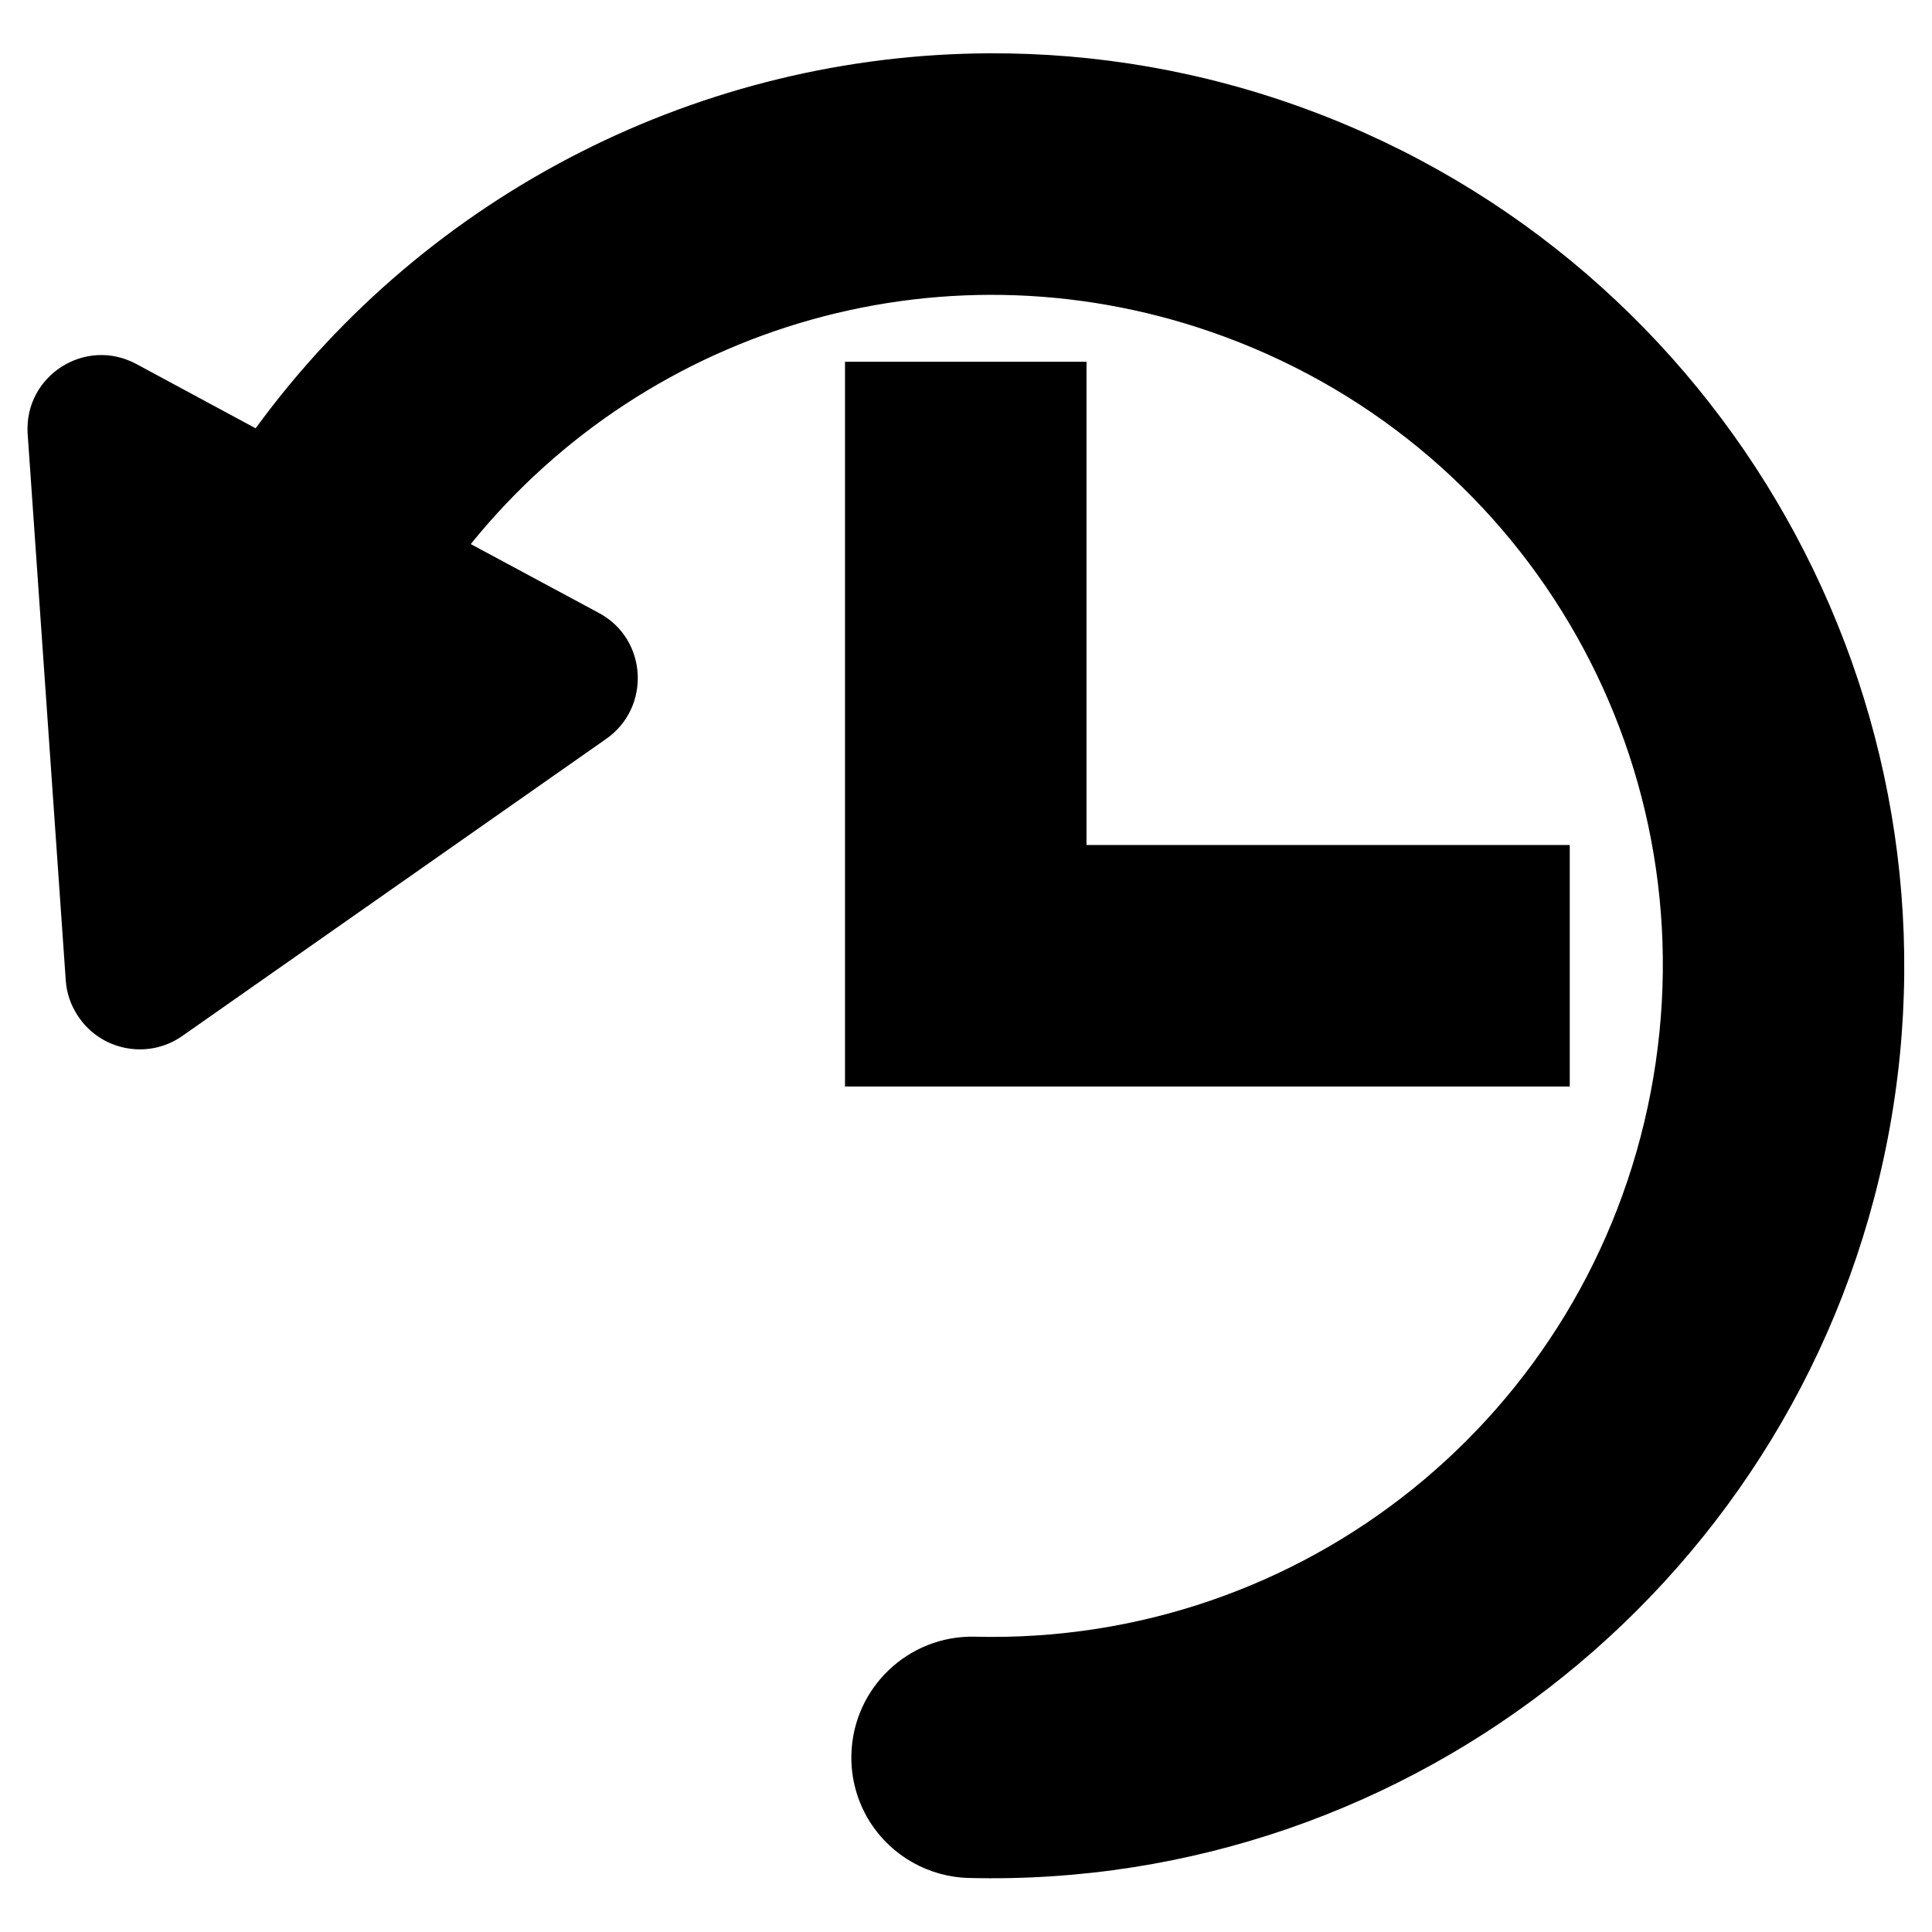 <?xml version="1.0" encoding="UTF-8"?>
<svg xmlns="http://www.w3.org/2000/svg" xmlns:xlink="http://www.w3.org/1999/xlink" width="32" height="32" viewBox="0 0 32 32" version="1.1">
<g id="surface1">
<path style=" stroke:none;fill-rule:nonzero;fill:rgb(0%,0%,0%);fill-opacity:1;" d="M 16.387 0.883 C 11.652 0.902 7.105 3.164 4.234 7.094 L 2.254 6.027 C 1.414 5.578 0.406 6.219 0.457 7.172 L 1.09 16.25 C 1.105 16.449 1.172 16.645 1.281 16.812 C 1.652 17.398 2.441 17.559 3.012 17.164 L 10.035 12.242 C 10.785 11.723 10.727 10.59 9.926 10.156 L 7.863 9.047 L 7.797 9.012 C 10.754 5.352 15.742 3.898 20.285 5.578 C 25.398 7.469 28.367 12.742 27.34 18.094 C 26.312 23.445 21.598 27.246 16.148 27.109 C 15.047 27.082 14.129 27.957 14.102 29.059 C 14.09 29.453 14.199 29.844 14.41 30.18 C 14.77 30.742 15.383 31.09 16.051 31.105 C 23.426 31.289 29.879 26.086 31.27 18.84 C 32.66 11.594 28.582 4.375 21.66 1.816 C 19.93 1.176 18.148 0.875 16.387 0.883 Z M 16.387 0.883 "/>
<path style=" stroke:none;fill-rule:nonzero;fill:rgb(0%,0%,0%);fill-opacity:1;" d="M 13.996 5.992 L 13.996 17.996 L 26 17.996 L 26 13.996 L 17.996 13.996 L 17.996 5.992 Z M 13.996 5.992 "/>
</g>
</svg>
